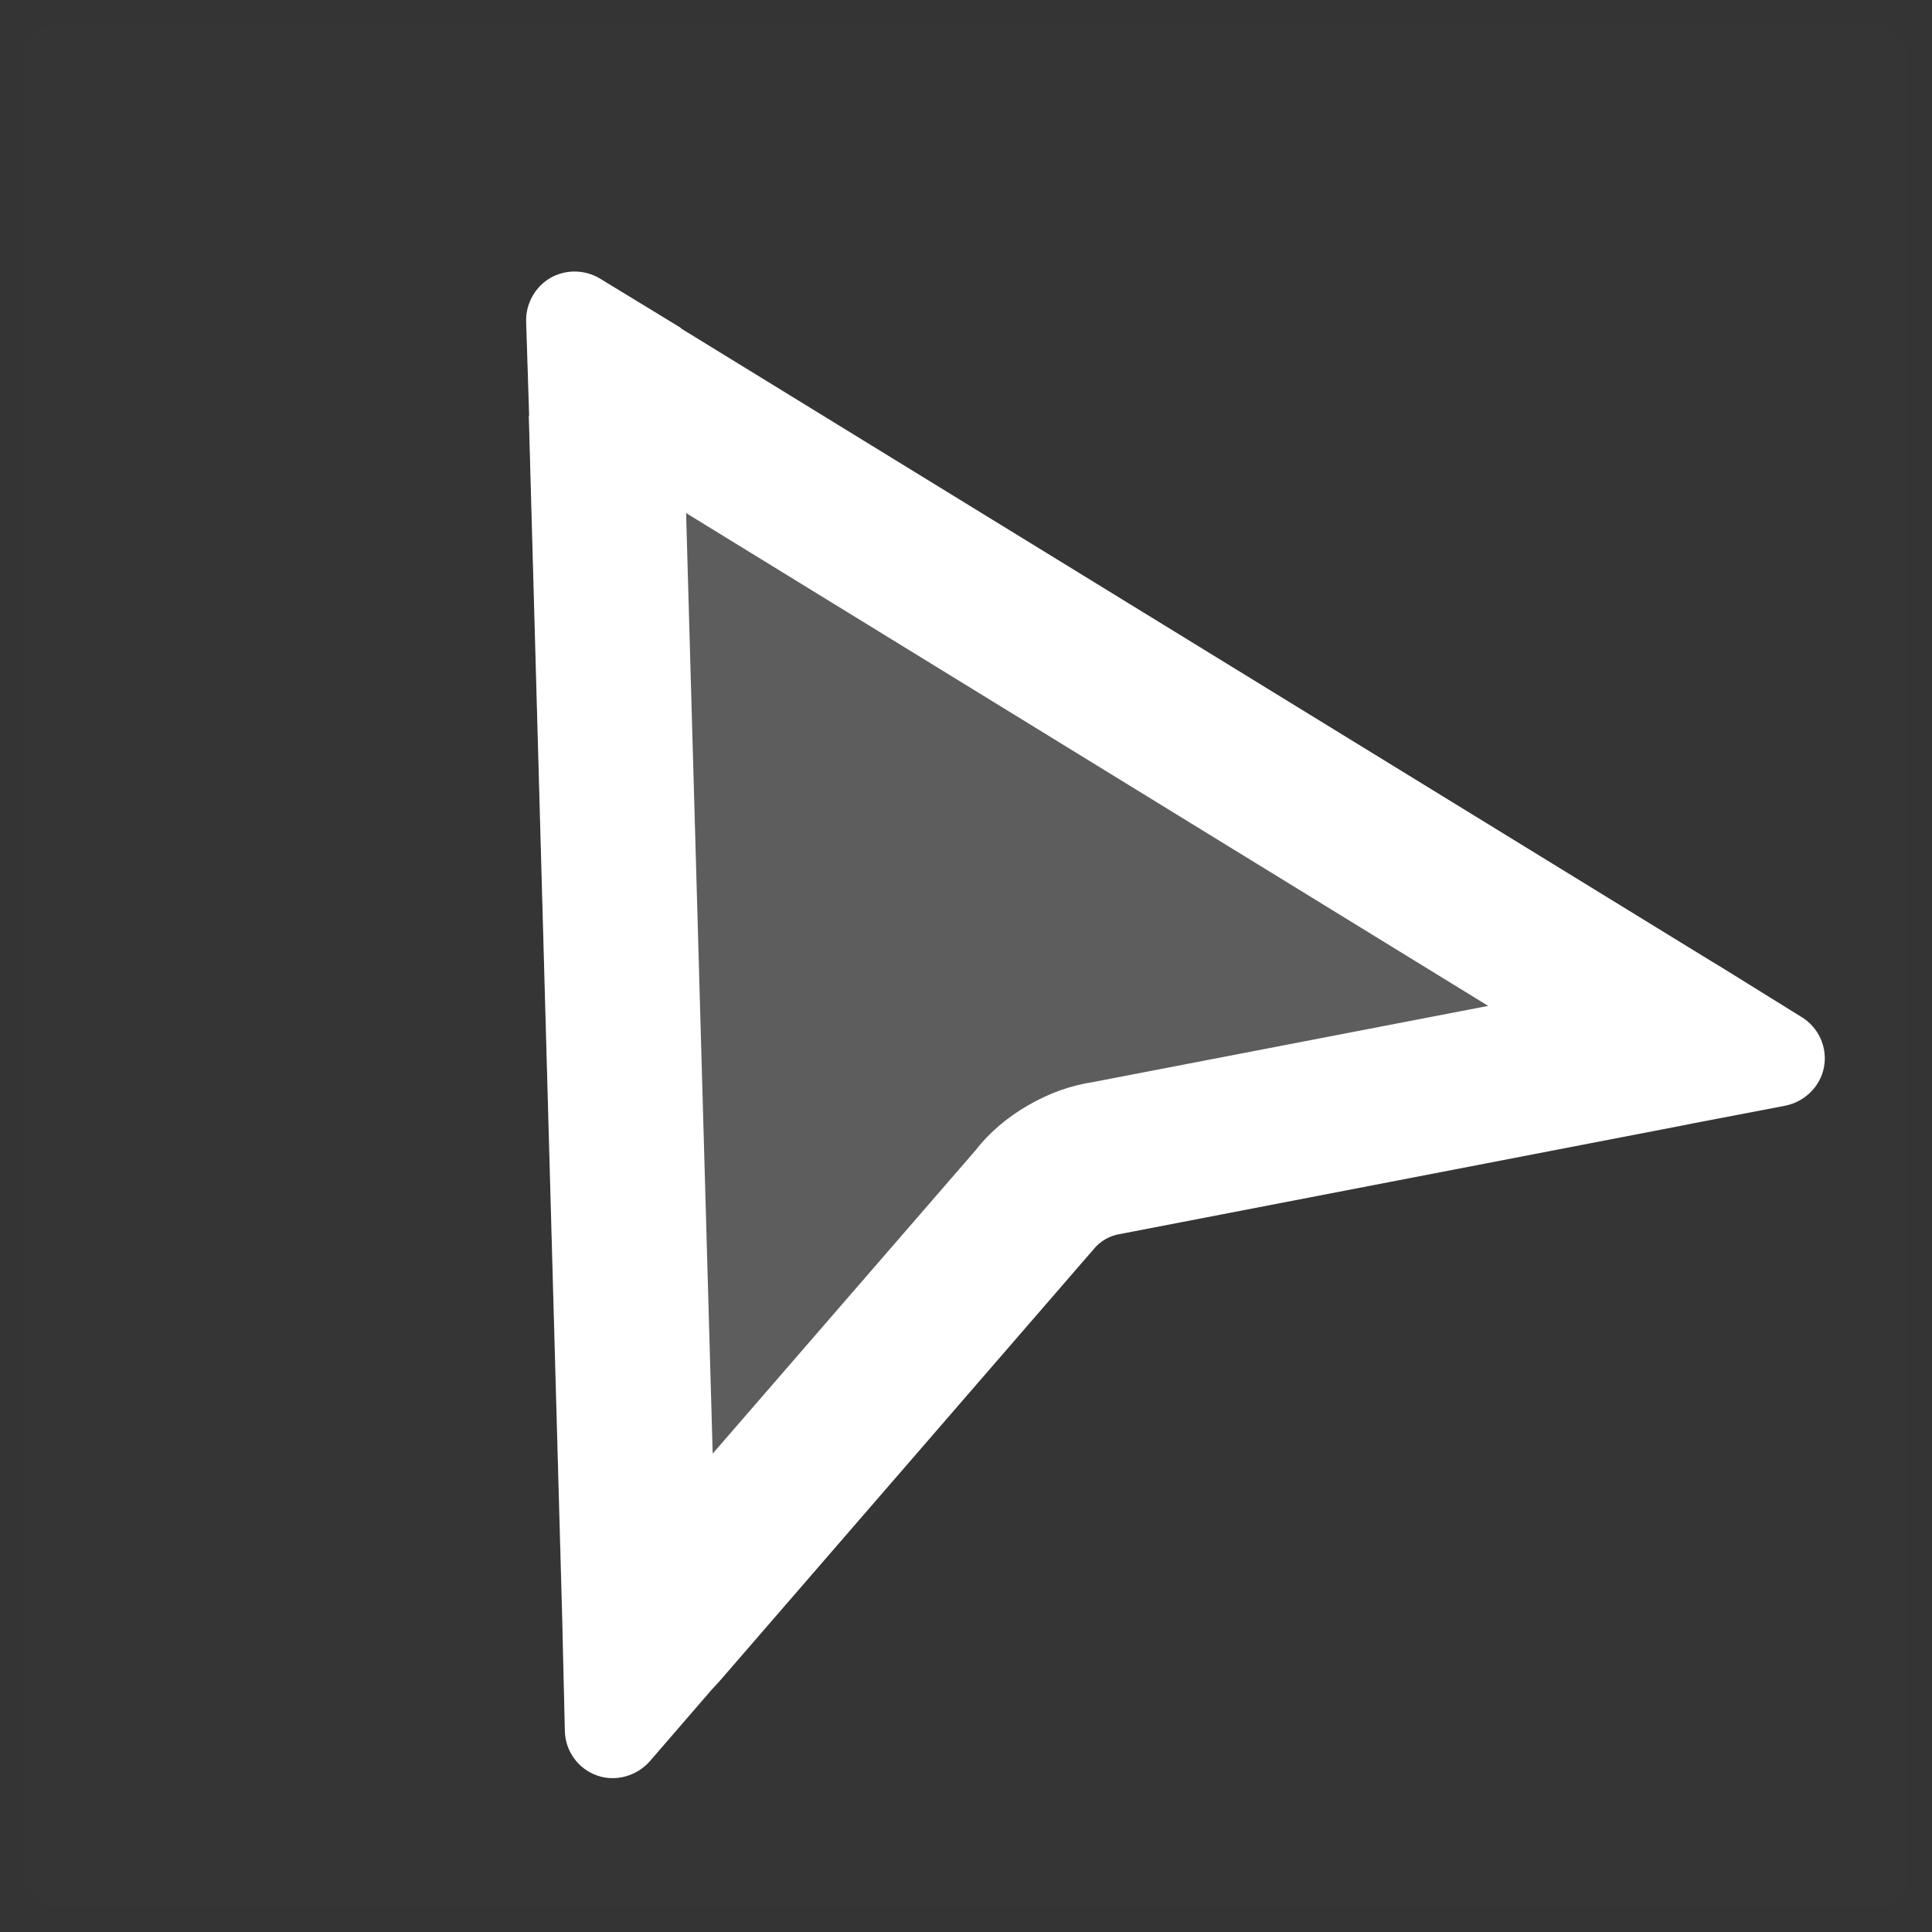 <svg xmlns="http://www.w3.org/2000/svg" xmlns:xlink="http://www.w3.org/1999/xlink" width="20" height="20" viewBox="0 0 20 20" fill="none"><rect x="0" y="0" width="20" height="20" fill="#333333" stroke="none"/><defs><rect id="path_0" x="0" y="0" width="20" height="20" /></defs><g opacity="1" transform="translate(2.2737367544323206e-13 0)  rotate(0 10 10)"><mask id="bg-mask-0" fill="white"><use xlink:href="#path_0"></use></mask><g mask="url(#bg-mask-0)" ><path id="路径 1" fill-rule="evenodd" style="fill:#FFFFFF" transform="translate(0 0)  rotate(0 10 10)" opacity="0.01" d="M20,20L20,0L0,0L0,20L20,20Z " /><path id="三角形 1" fill-rule="evenodd" style="fill:#FFFFFF" transform="translate(1.12 1.41)  rotate(-30 8 7.39)" opacity="0.2" d="M1.22,14.36L7.84,12.07C7.94,12.03 8.06,12.03 8.16,12.07L14.78,14.36C14.98,14.43 15.2,14.37 15.33,14.22C15.47,14.06 15.49,13.83 15.39,13.65L8.44,0.81C8.35,0.65 8.18,0.55 8,0.55C7.82,0.55 7.65,0.65 7.56,0.81L0.61,13.65C0.51,13.83 0.53,14.06 0.67,14.22C0.8,14.37 1.02,14.43 1.22,14.36Z " /><path id="三角形 1 (轮廓)" fill-rule="evenodd" style="fill:#FFFFFF" transform="translate(1.707 1.949)  rotate(-30 7.453 6.92)" opacity="1" d="M14.33 12.15L14.38 12.24L14.84 13.1C14.94 13.28 14.92 13.51 14.78 13.67C14.65 13.82 14.43 13.88 14.23 13.81L13.31 13.49L13.22 13.46L7.61 11.52C7.51 11.48 7.39 11.48 7.29 11.52L1.69 13.46L1.59 13.49L0.67 13.81C0.47 13.88 0.25 13.82 0.12 13.67C-0.02 13.51 -0.04 13.28 0.06 13.1L0.53 12.24L0.58 12.15L6.54 1.13L6.55 1.12L7.01 0.26C7.1 0.1 7.27 0 7.45 0C7.63 0 7.8 0.1 7.89 0.26L8.36 1.12L8.36 1.13L14.33 12.15ZM8.16 10.02L12.09 11.38L7.45 2.81L2.82 11.38L6.75 10.02C6.97 9.93 7.21 9.89 7.45 9.89C7.7 9.89 7.93 9.93 8.16 10.02Z" /></g></g></svg>